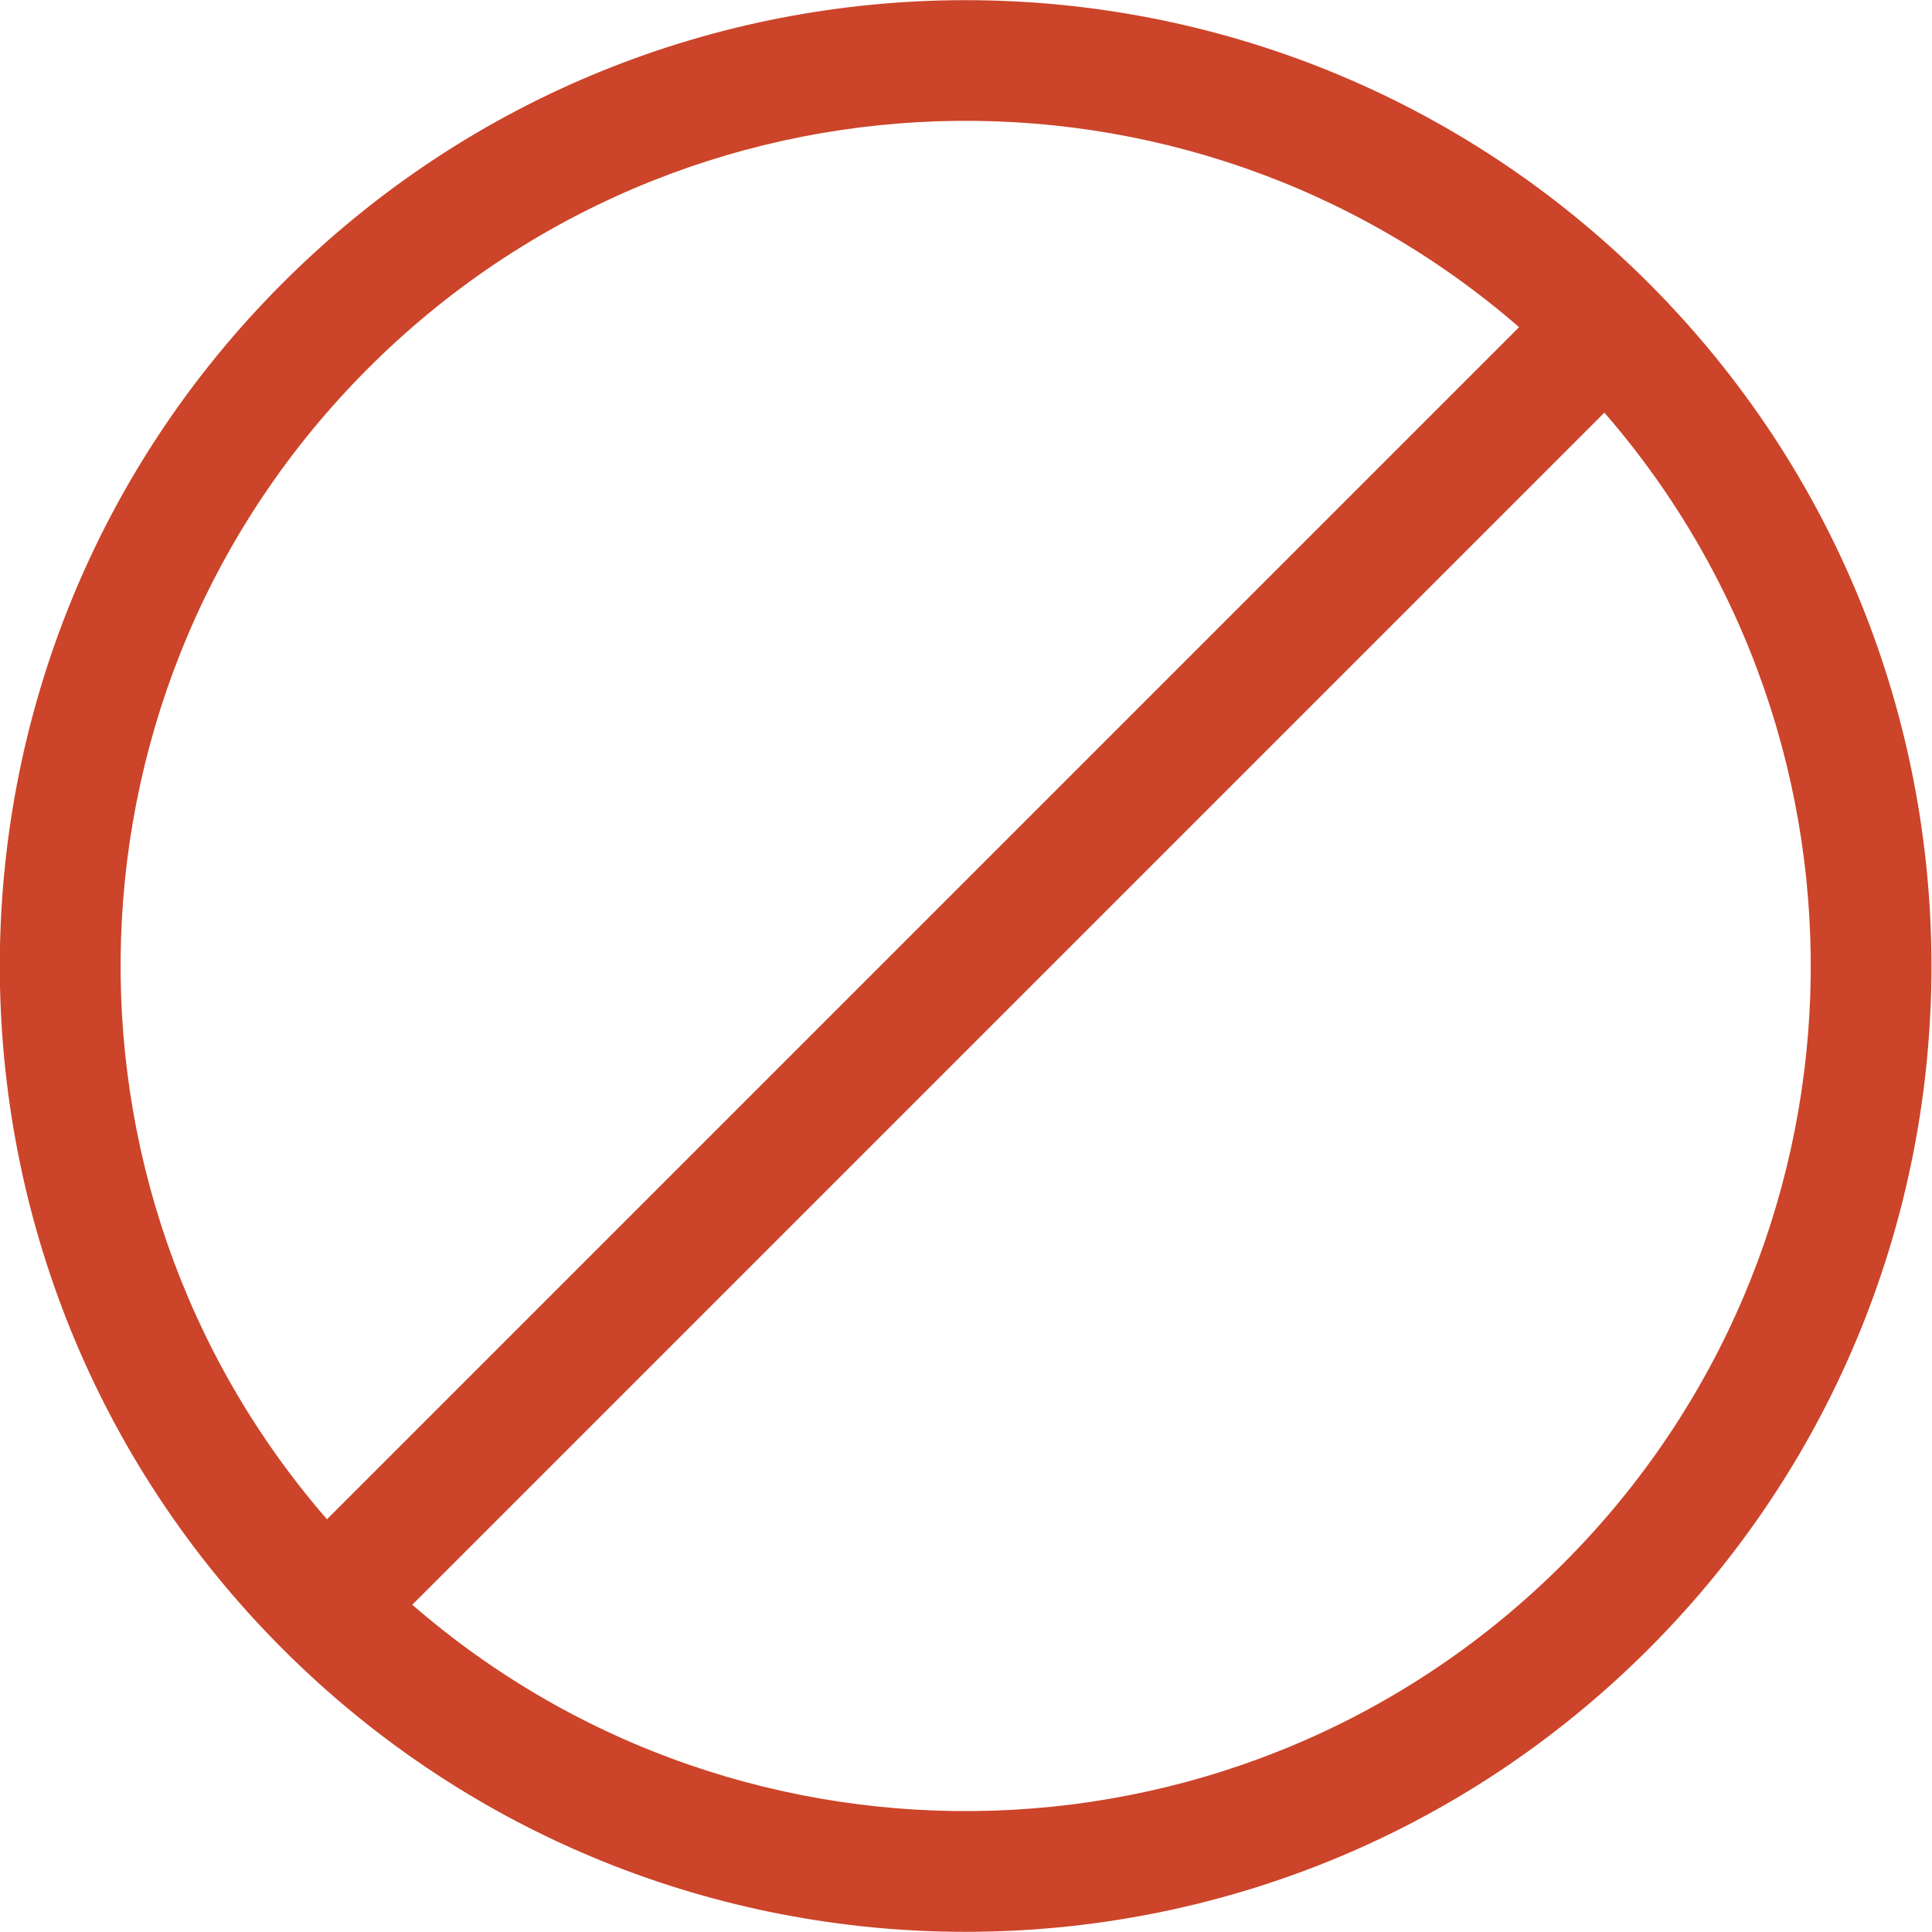 <svg height="16" viewBox="0 0 16 16" width="16" xmlns="http://www.w3.org/2000/svg"><path d="m5.018 12.5c.256 3.633 3.285 6.5 6.982 6.5 3.698 0 6.726-2.867 6.982-6.5zm0-1h13.965c-.256-3.633-3.285-6.5-6.982-6.5-3.698 0-6.726 2.867-6.982 6.5zm6.982 8.5c-4.418 0-8-3.582-8-8s3.582-8 8-8 8 3.582 8 8-3.582 8-8 8z" fill="#cc4429" transform="matrix(.707 -.707 .707 .707 -8.971 8)"/></svg>